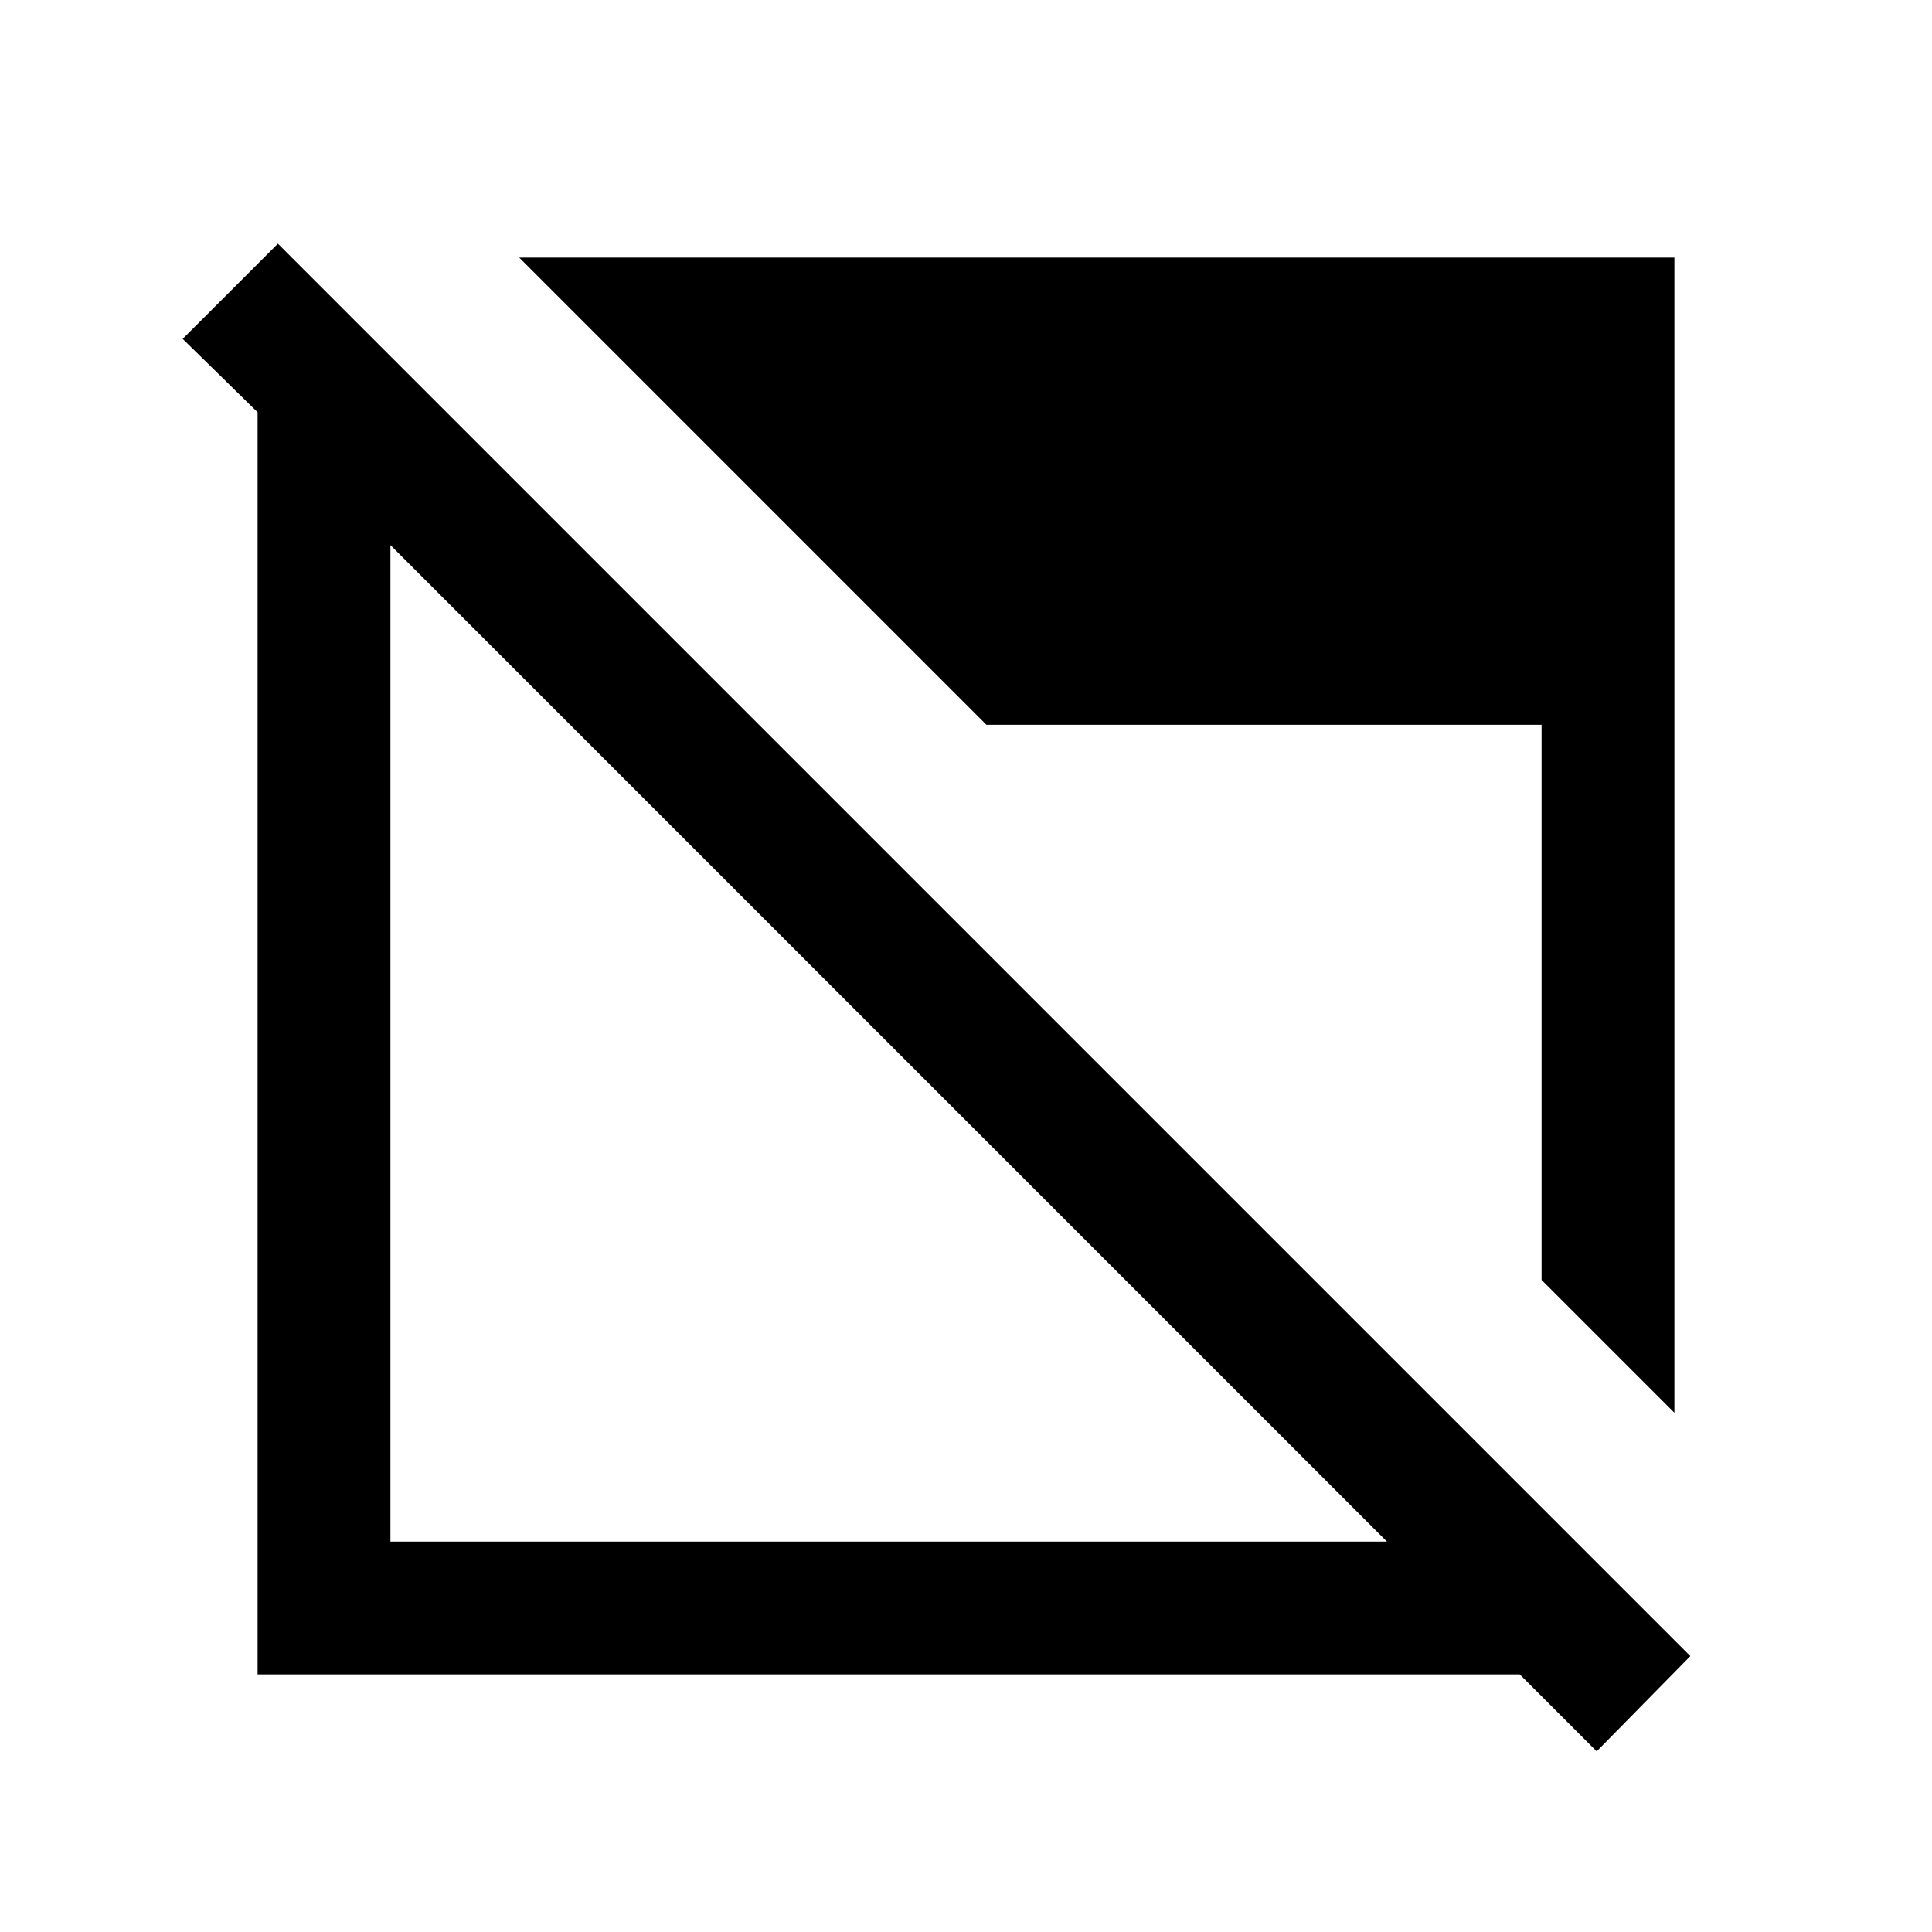 <svg xmlns="http://www.w3.org/2000/svg" height="24" viewBox="0 -960 960 960" width="24"><path d="M793.38-89.77 755.15-128H128v-627.15l-37.23-36.47 47.31-47.3 701.84 701.84-46.54 47.31ZM194-194h495.15L194-689.15V-194Zm638-64-66-66v-275.85H490.15L258-832h574v574Z"/></svg>